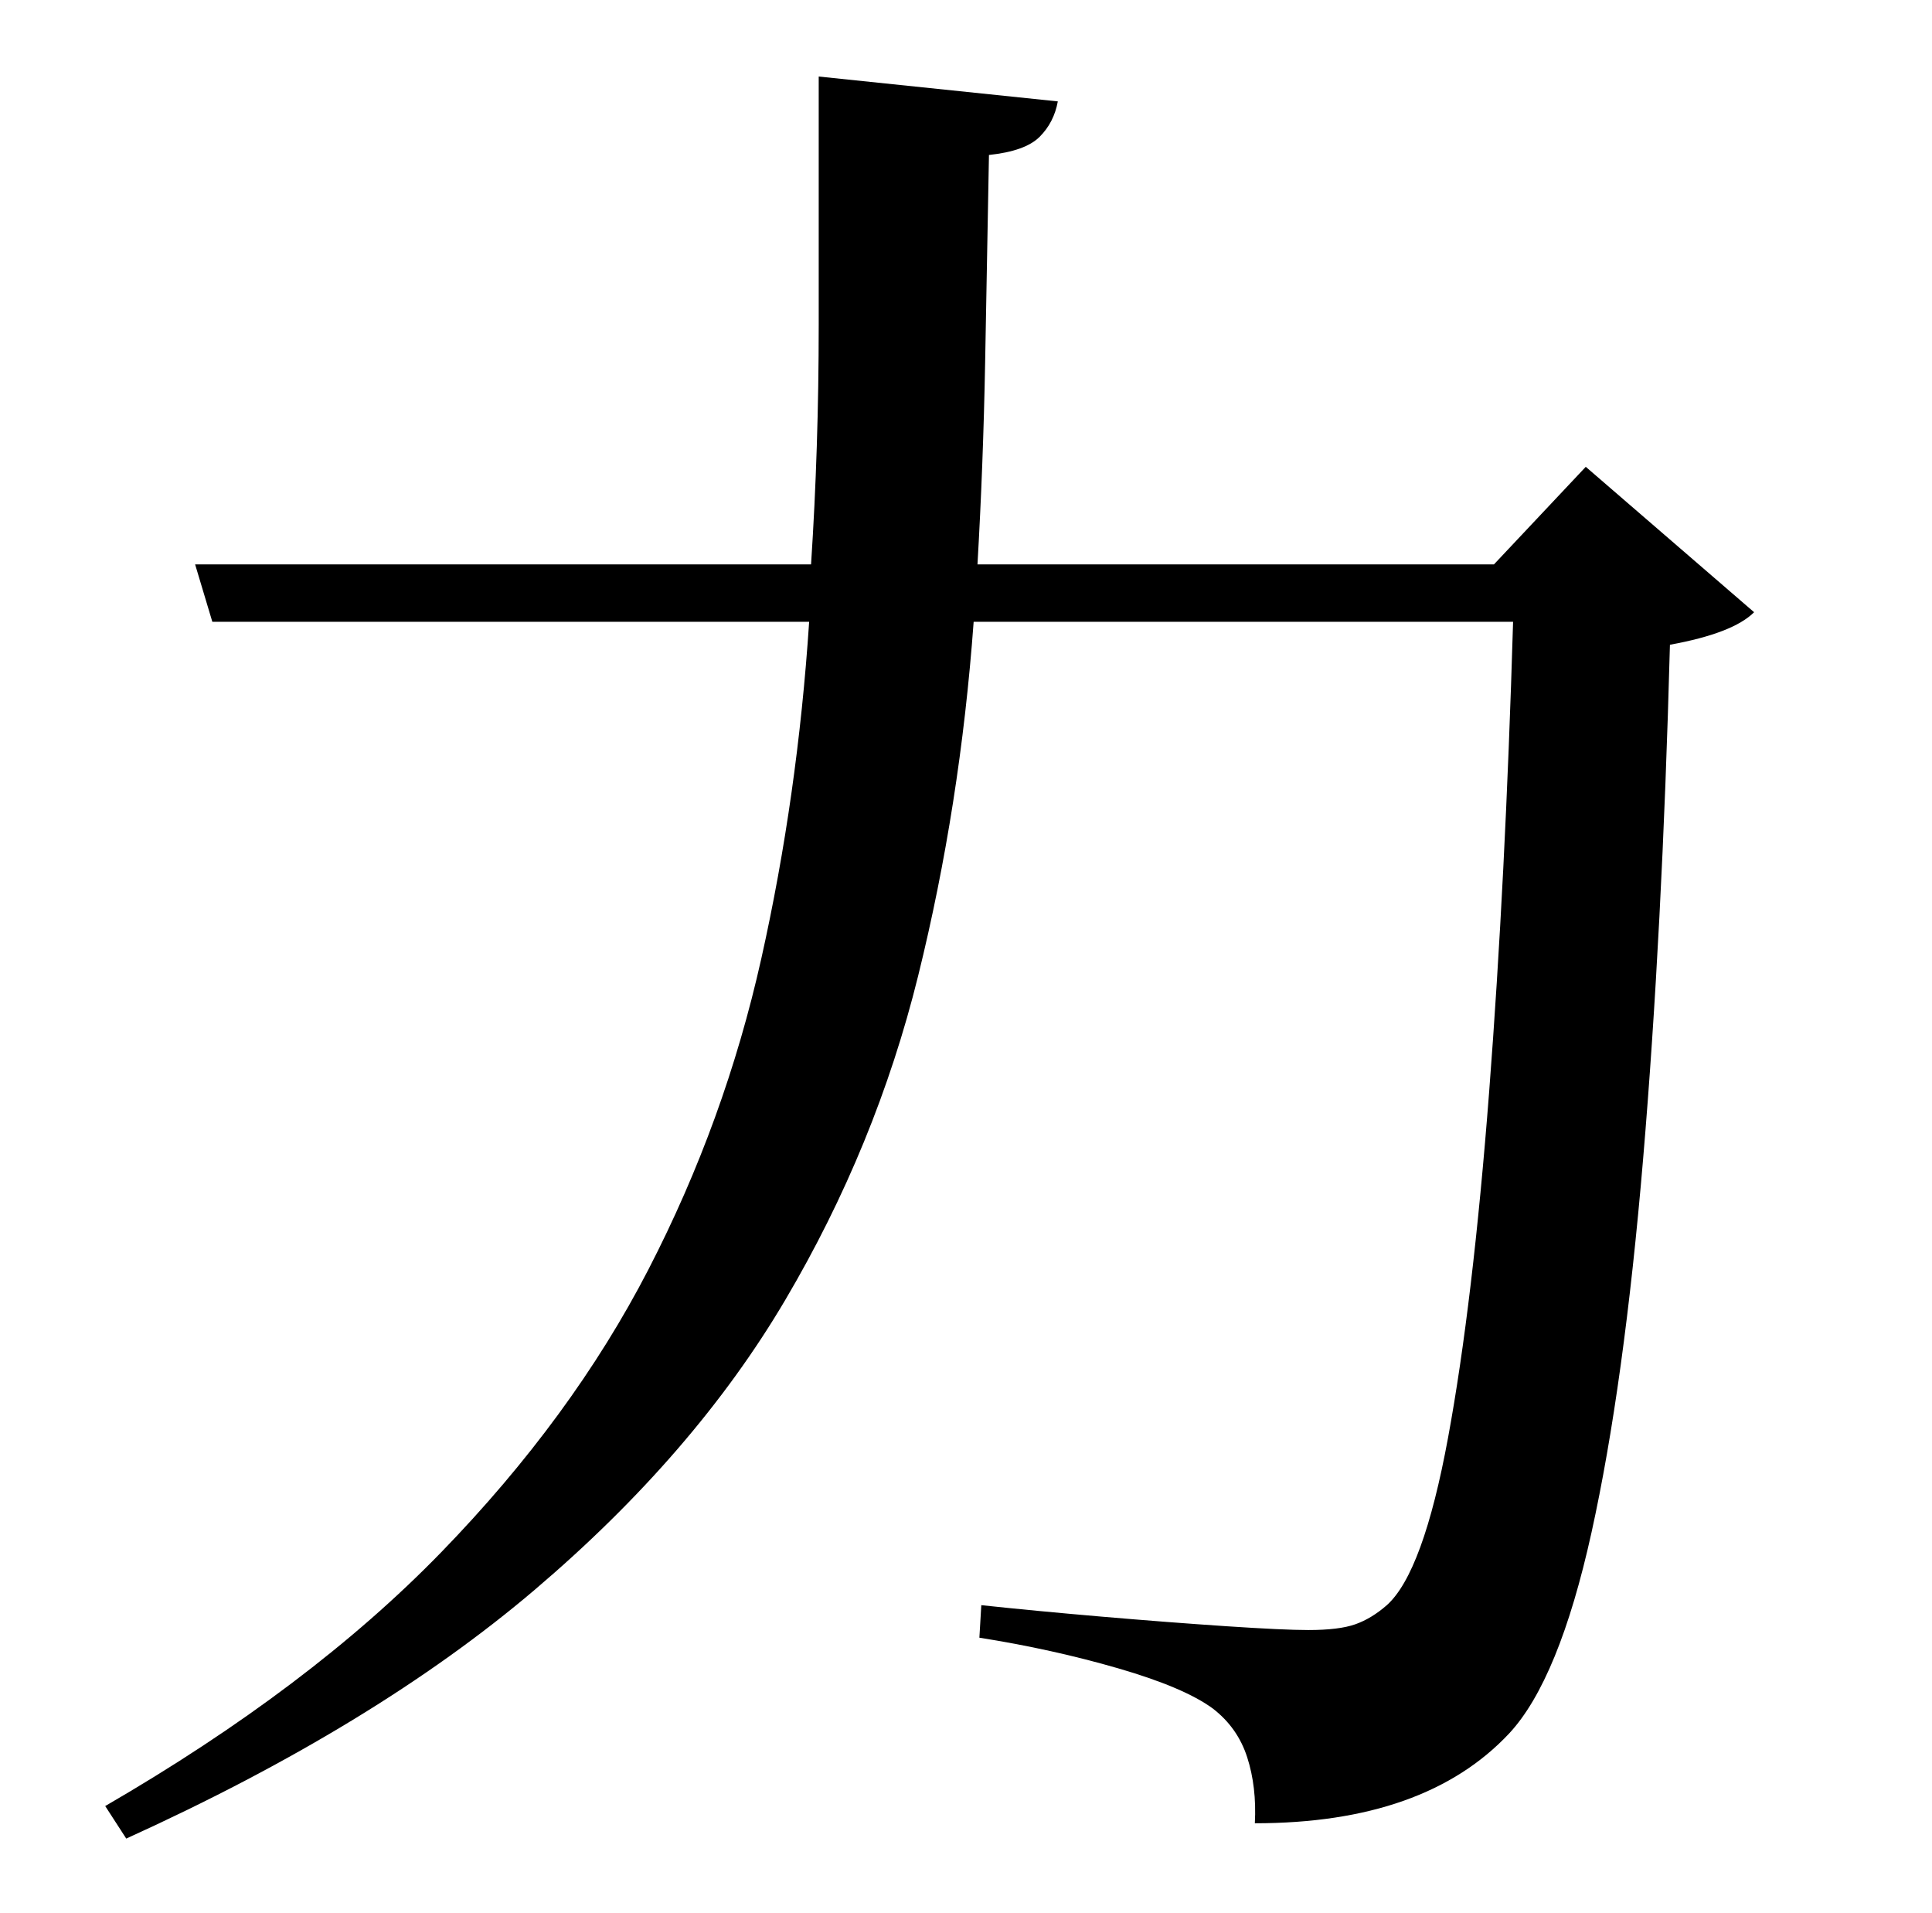 <?xml version="1.0" standalone="no"?>
<!DOCTYPE svg PUBLIC "-//W3C//DTD SVG 1.1//EN" "http://www.w3.org/Graphics/SVG/1.1/DTD/svg11.dtd" >
<svg xmlns="http://www.w3.org/2000/svg" xmlns:xlink="http://www.w3.org/1999/xlink" version="1.1" viewBox="-10 0 1010 1000">
   <path fill="currentColor"
d="M819 244l88 76q-11 11 -44 17q-4 150 -14 268.5t-27 195.5t-43 105q-44 47 -133 47q1 -19 -4 -34.5t-18 -25.5q-15 -11 -49.5 -21t-72.5 -16l1 -17q28 3 63 6t65 5t43 2q16 0 24.5 -3t16.5 -10q19 -17 32 -87.5t21.5 -181t12.5 -245.5h-282q-7 96 -29 185t-69.5 169.5
t-131 151.5t-213.5 130l-11 -17q107 -62 175.5 -132.5t108.5 -148t59 -162.5t25 -176h-312l-9 -30h322q4 -61 4 -125v-130l125 13q-2 11 -9.5 18.5t-26.5 9.5q-1 55 -2 108.5t-4 105.5h270z" />
</svg>
